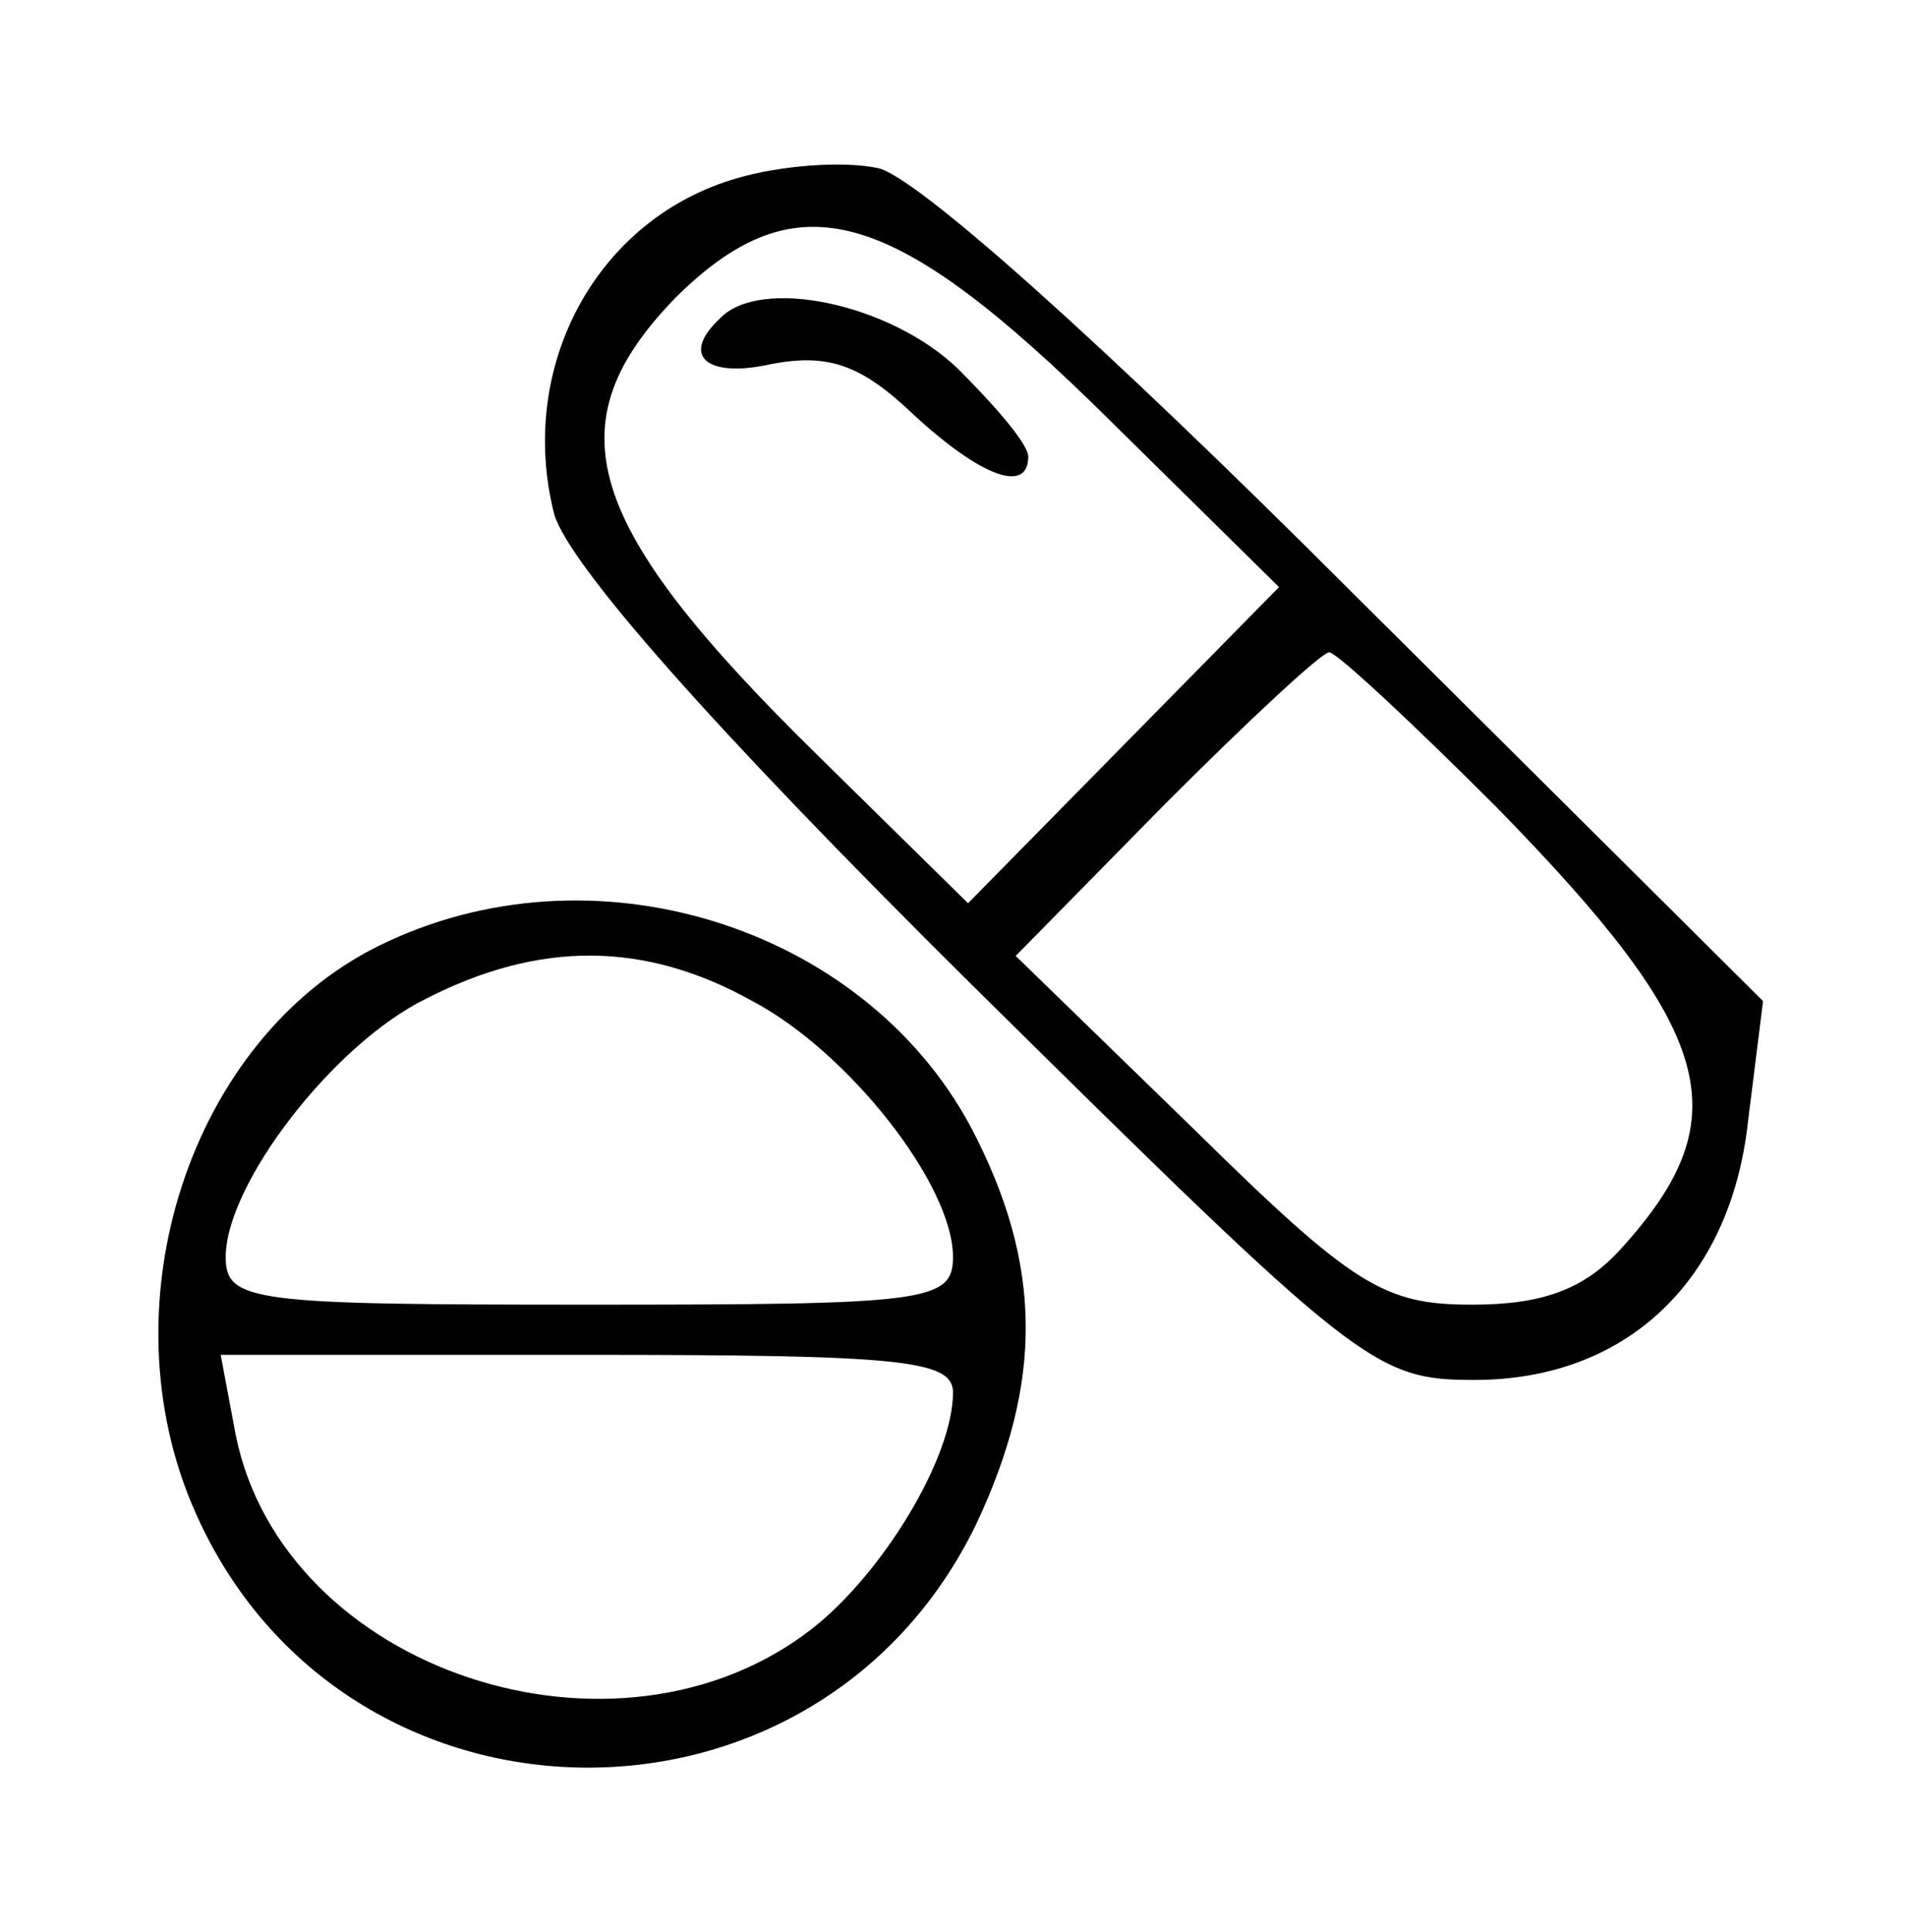 <?xml version="1.0" standalone="no"?>
<!DOCTYPE svg PUBLIC "-//W3C//DTD SVG 20010904//EN"
 "http://www.w3.org/TR/2001/REC-SVG-20010904/DTD/svg10.dtd">
<svg version="1.0" xmlns="http://www.w3.org/2000/svg"
 width="76pt" height="77pt" viewBox="0 0 76 77"
 preserveAspectRatio="xMidYMid meet">

<g transform="translate(0,77) scale(0.1,-0.1)"
fill="#000000" stroke="none">
<path d="M294 699 c-56 -16 -88 -75 -73 -134 6 -20 62 -84 167 -188 154 -152
160 -157 200 -157 60 0 102 39 109 103 l6 48 -164 163 c-100 100 -174 166
-189 169 -14 3 -39 1 -56 -4z m148 -96 l68 -67 -62 -63 -62 -63 -59 58 c-95
93 -107 133 -57 184 48 47 86 36 172 -49z m155 -155 c87 -89 97 -123 50 -175
-15 -17 -32 -23 -60 -23 -35 0 -47 7 -111 70 l-71 69 60 61 c33 33 62 60 65
60 3 0 33 -28 67 -62z"/>
<path d="M287 643 c-16 -15 -5 -24 21 -18 22 4 35 0 56 -20 27 -25 46 -32 46
-17 0 5 -13 20 -28 35 -27 26 -79 37 -95 20z"/>
<path d="M151 393 c-75 -37 -110 -143 -73 -226 59 -133 247 -136 311 -5 27 57
27 104 -2 159 -43 80 -151 114 -236 72z m149 -22 c38 -20 80 -73 80 -102 0
-18 -11 -19 -145 -19 -134 0 -145 1 -145 19 0 29 43 85 80 103 45 23 87 23
130 -1z m80 -156 c0 -26 -28 -72 -56 -94 -78 -61 -211 -17 -230 77 l-6 32 146
0 c125 0 146 -2 146 -15z"/>
</g>
</svg>
